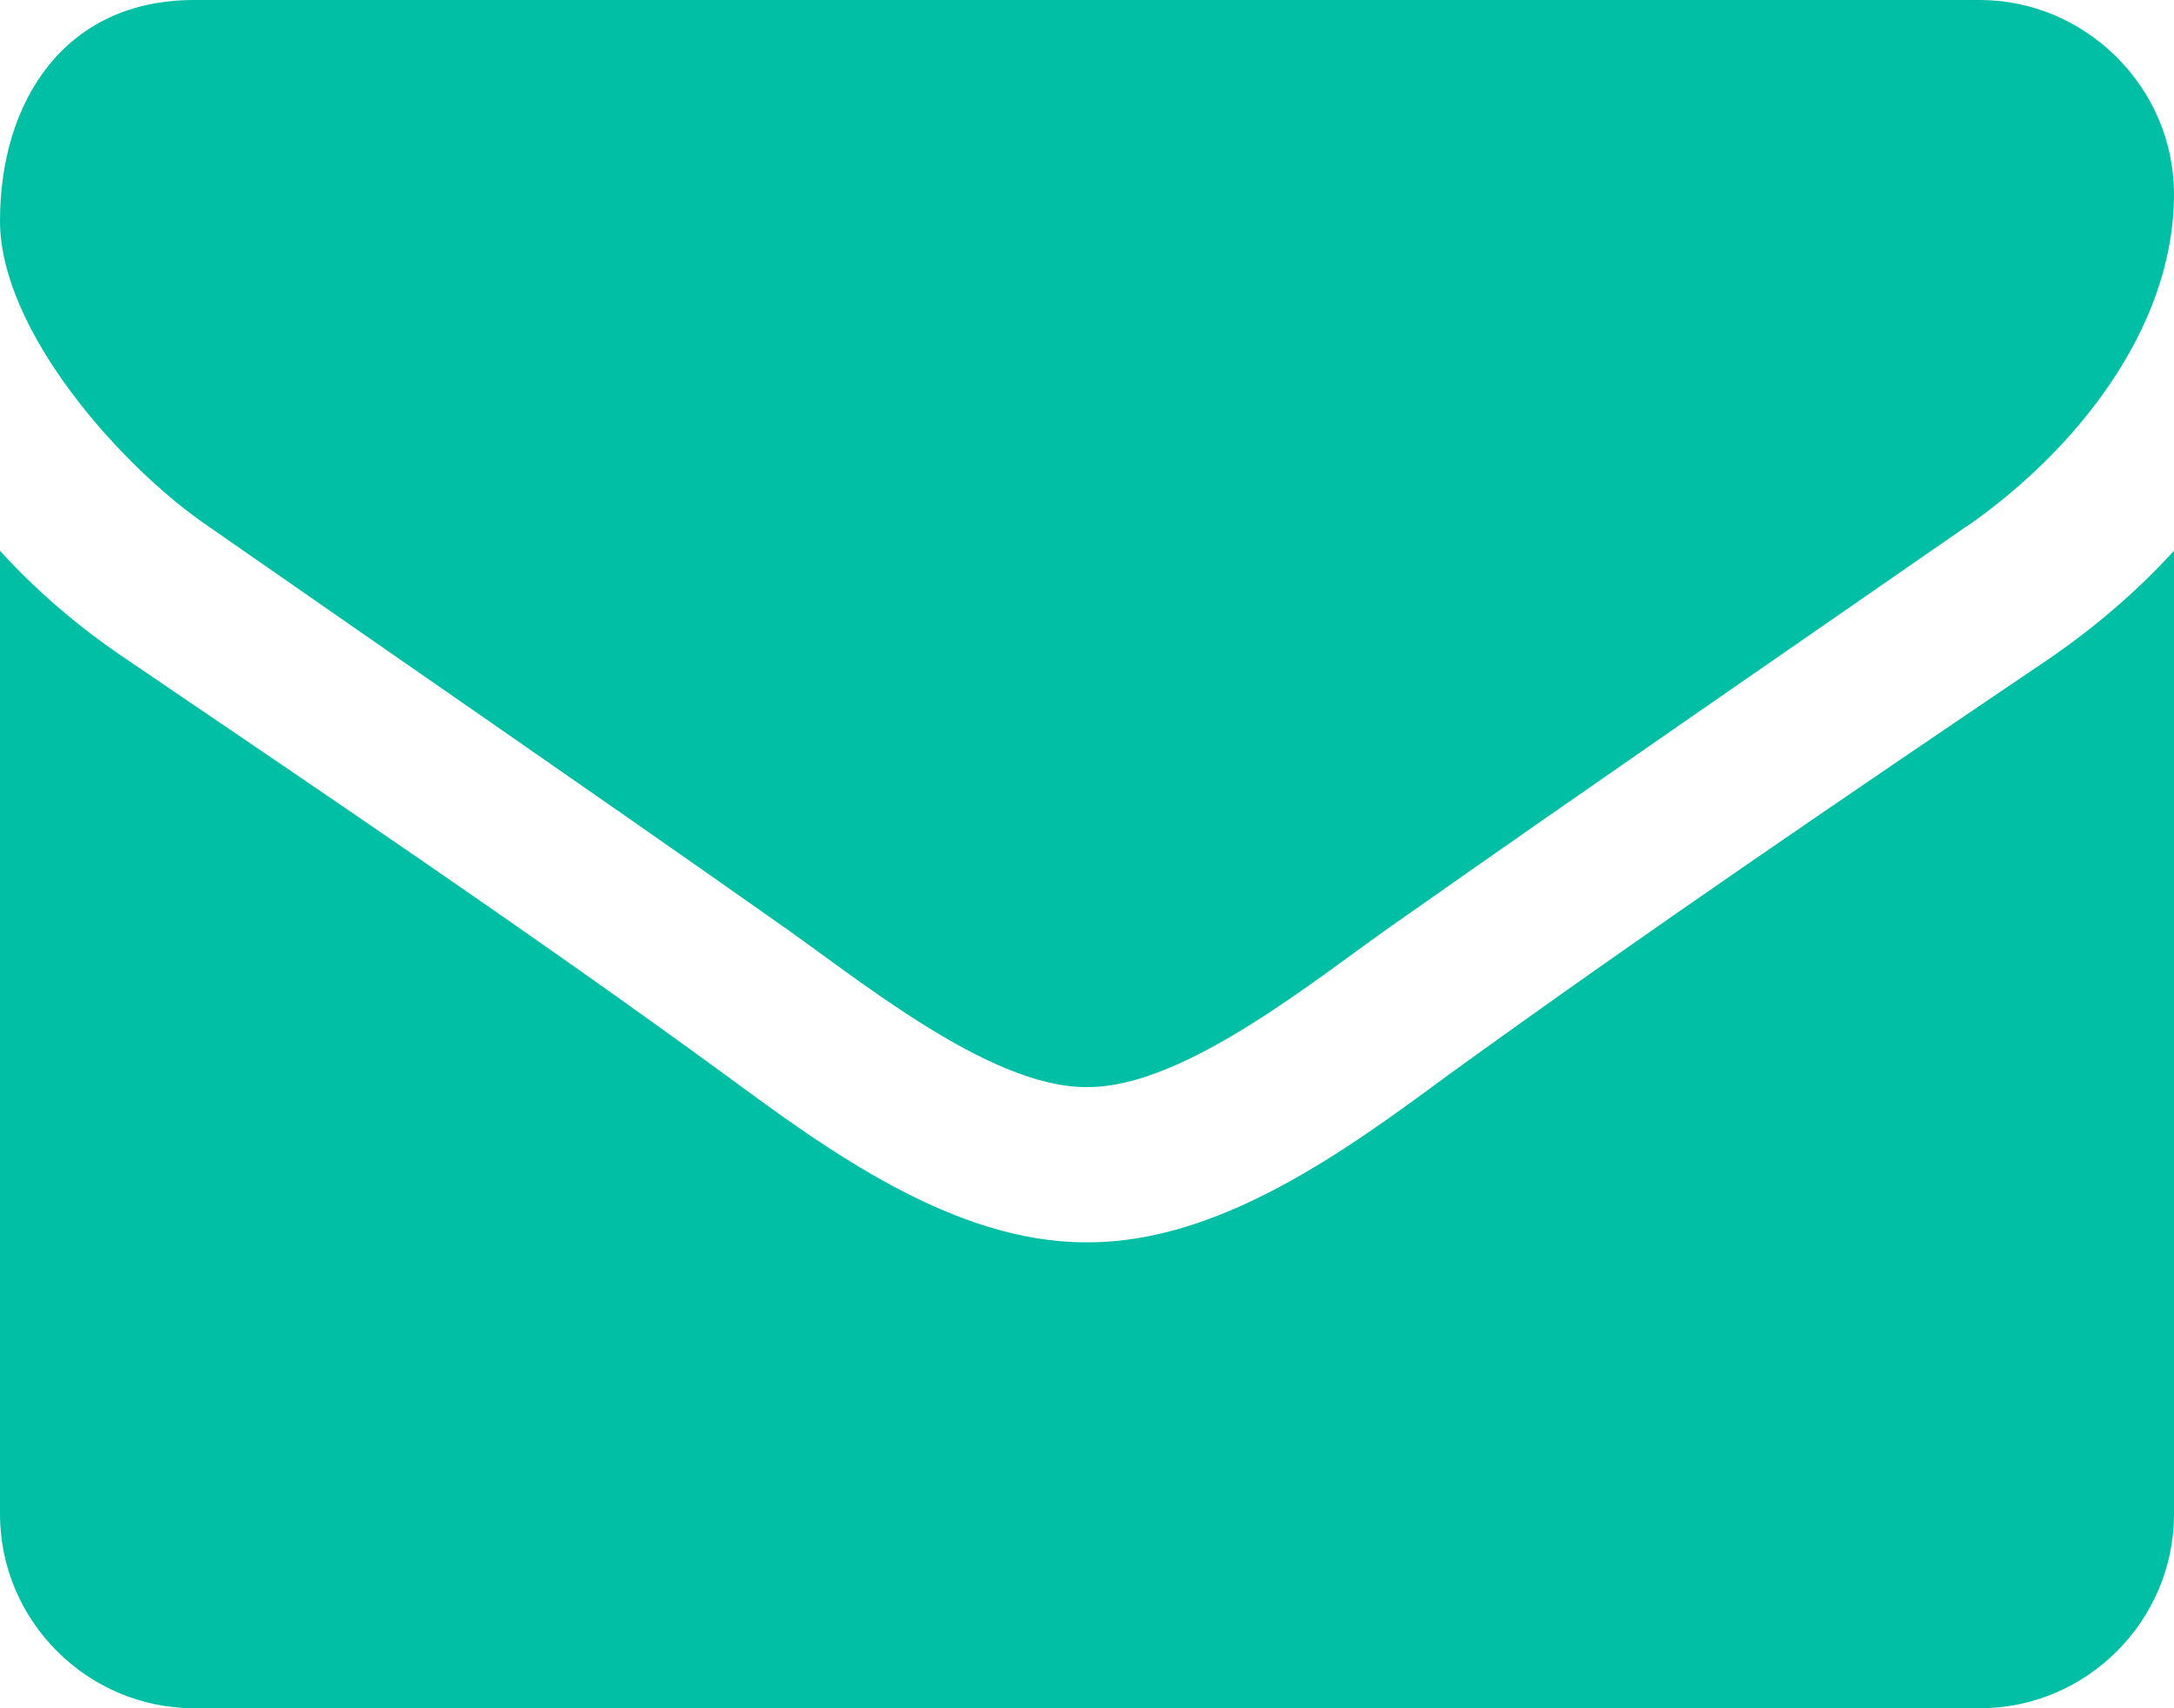 <svg xmlns="http://www.w3.org/2000/svg" width="22.012" height="17.295" viewBox="0 0 22.012 17.295">
  <path fill="#00BFA5" d="M19.91 5.33c-1.915 1.328-3.844 2.654-5.747 3.993-.8.553-2.15 1.683-3.145 1.683h-.025c-.995 0-2.346-1.13-3.145-1.683-1.903-1.34-3.83-2.665-5.735-3.992C1.24 4.74 0 3.355 0 2.236 0 1.032.65 0 1.965 0h18.082c1.068 0 1.965.884 1.965 1.965 0 1.376-1.02 2.617-2.1 3.366zm2.102 10c0 1.08-.885 1.965-1.965 1.965H1.965C.885 17.295 0 16.41 0 15.33V5.577c.37.405.786.762 1.24 1.07 2.04 1.387 4.104 2.775 6.105 4.236 1.032.762 2.31 1.695 3.648 1.695h.025c1.34 0 2.616-.934 3.647-1.695 2.003-1.45 4.066-2.85 6.117-4.237.442-.307.86-.664 1.23-1.07v9.754z"/>
</svg>
